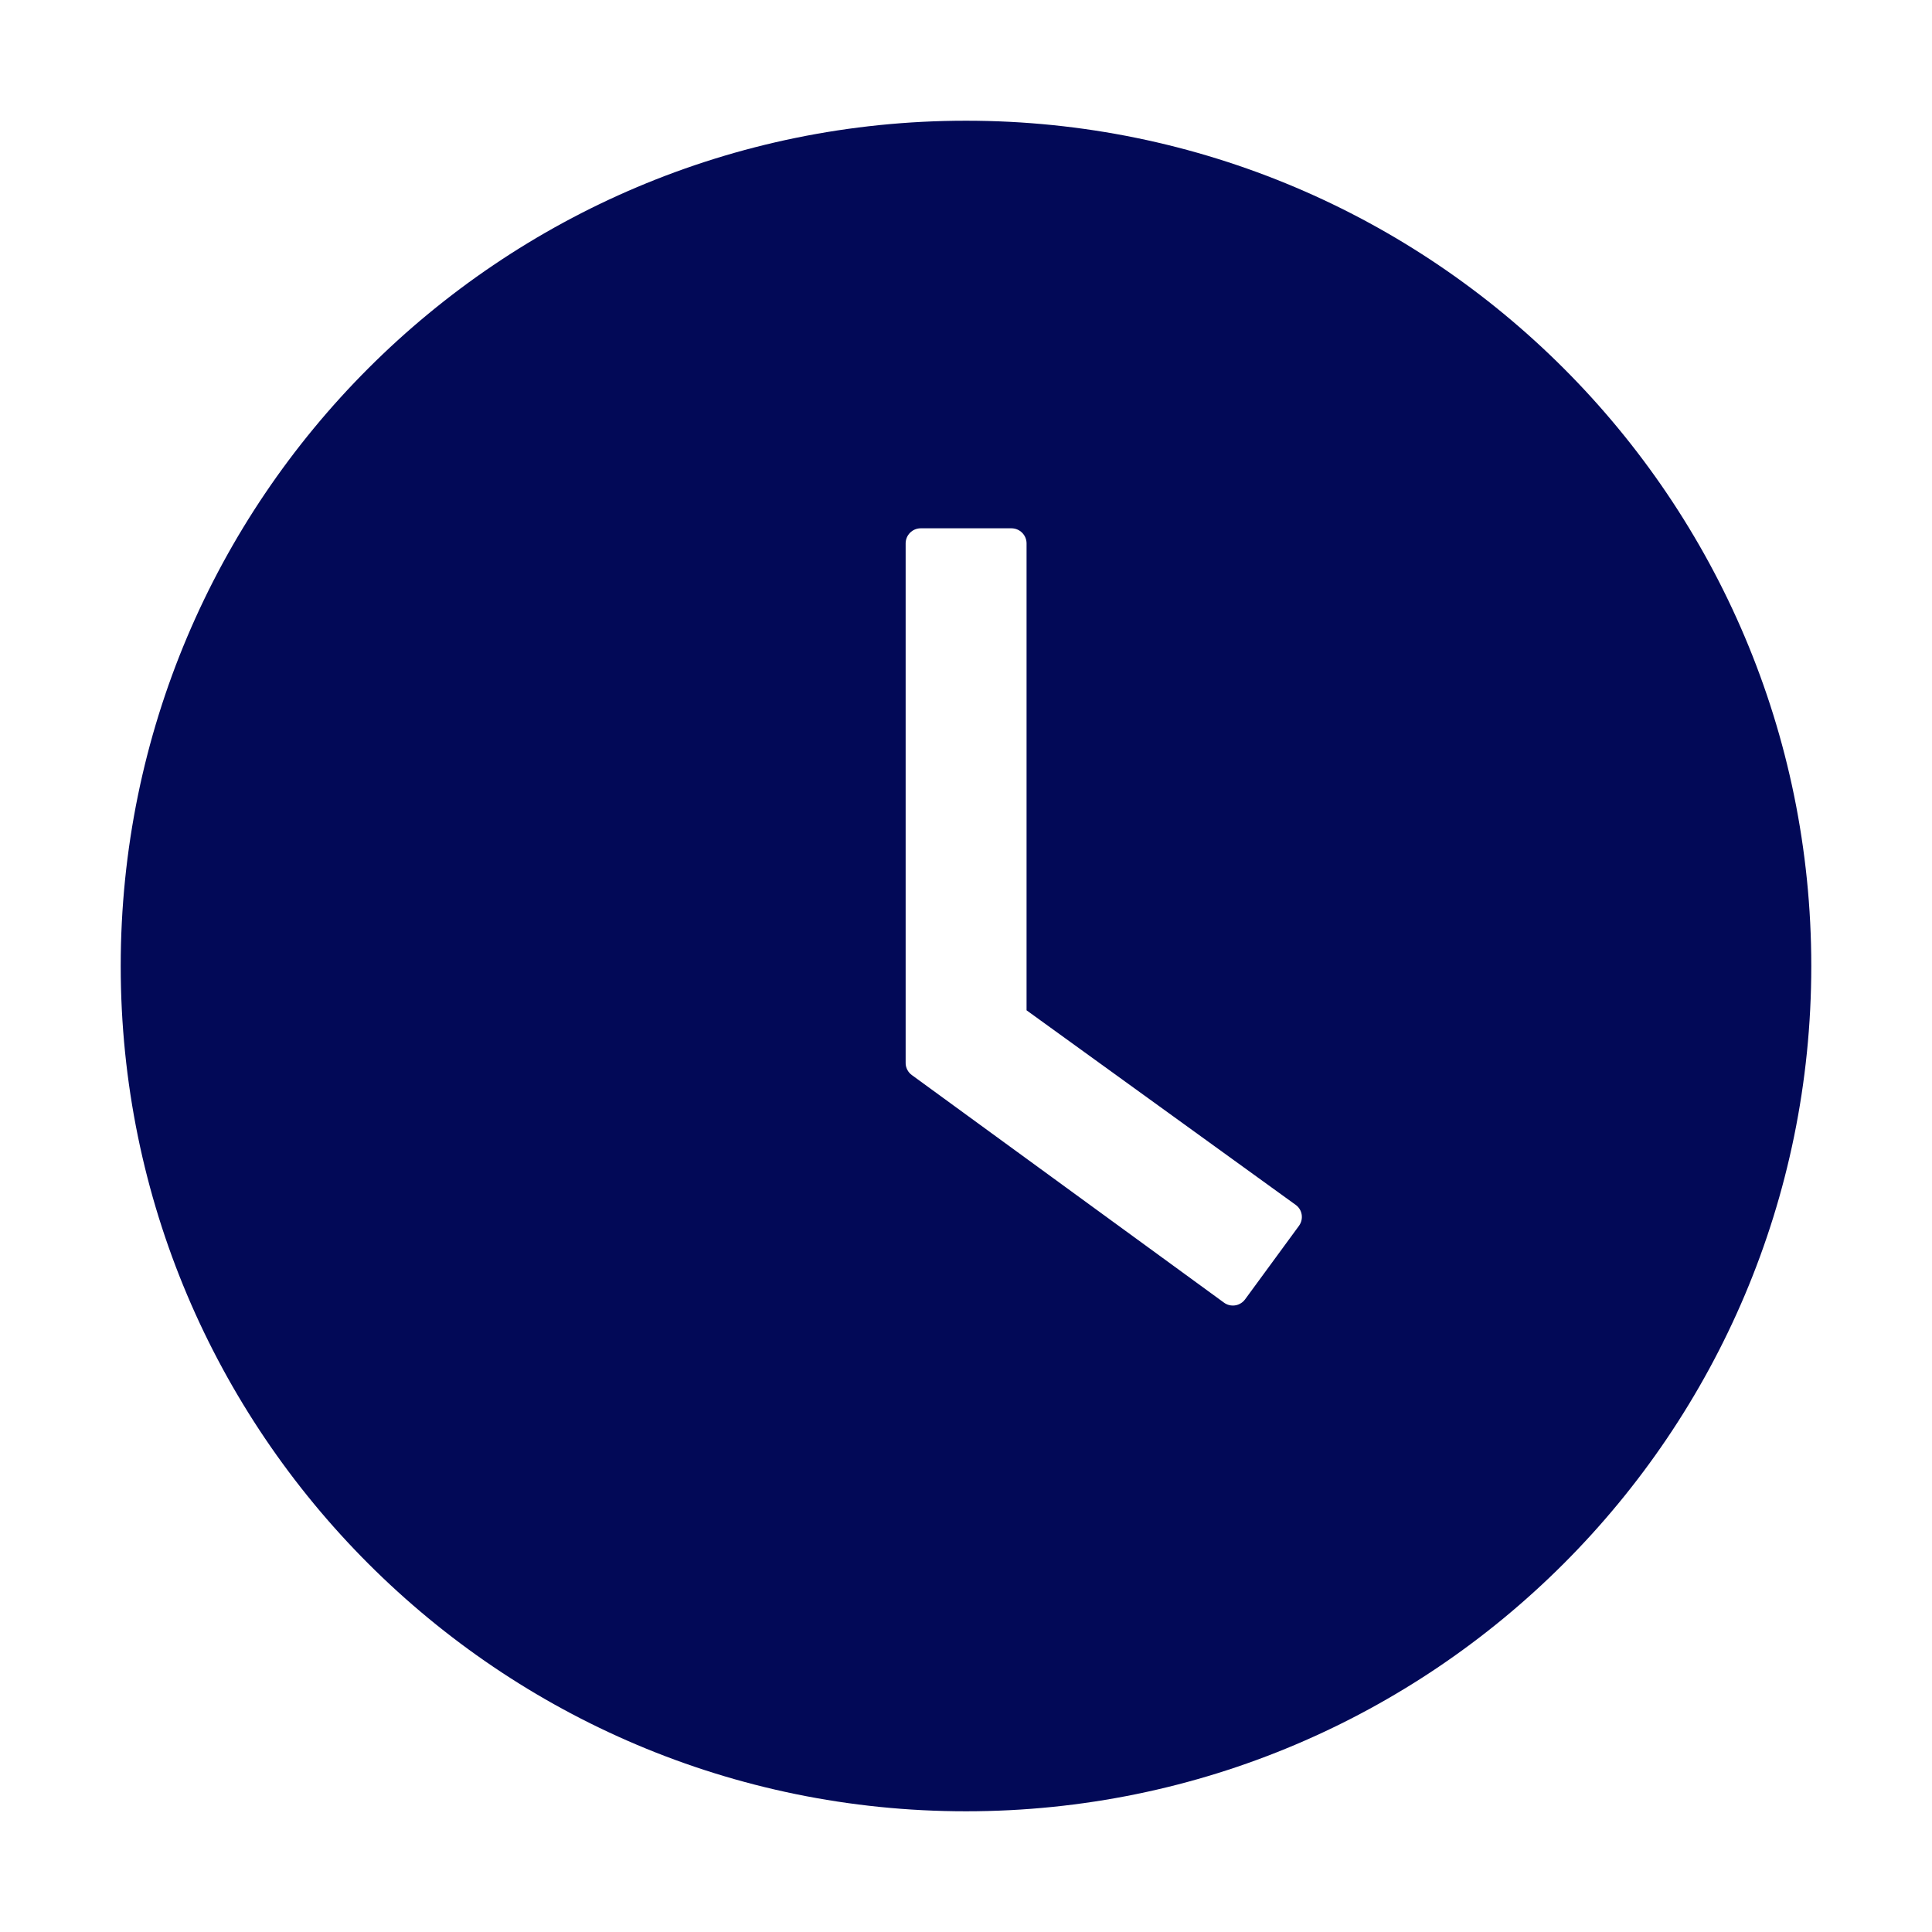 <svg width="29" height="29" viewBox="0 0 29 29" fill="none" xmlns="http://www.w3.org/2000/svg">
<path d="M14.5 1.812C7.494 1.812 1.812 7.494 1.812 14.5C1.812 21.506 7.494 27.188 14.5 27.188C21.506 27.188 27.188 21.506 27.188 14.5C27.188 7.494 21.506 1.812 14.5 1.812ZM19.498 18.4L18.689 19.504C18.671 19.528 18.649 19.549 18.623 19.564C18.598 19.579 18.57 19.59 18.54 19.594C18.511 19.599 18.48 19.597 18.451 19.59C18.423 19.583 18.395 19.57 18.371 19.552L13.687 16.137C13.658 16.116 13.634 16.088 13.618 16.056C13.602 16.024 13.593 15.989 13.594 15.953V8.156C13.594 8.032 13.696 7.93 13.82 7.93H15.182C15.307 7.93 15.409 8.032 15.409 8.156V15.165L19.448 18.085C19.549 18.156 19.572 18.298 19.498 18.4Z" fill="#020957"/>
</svg>
